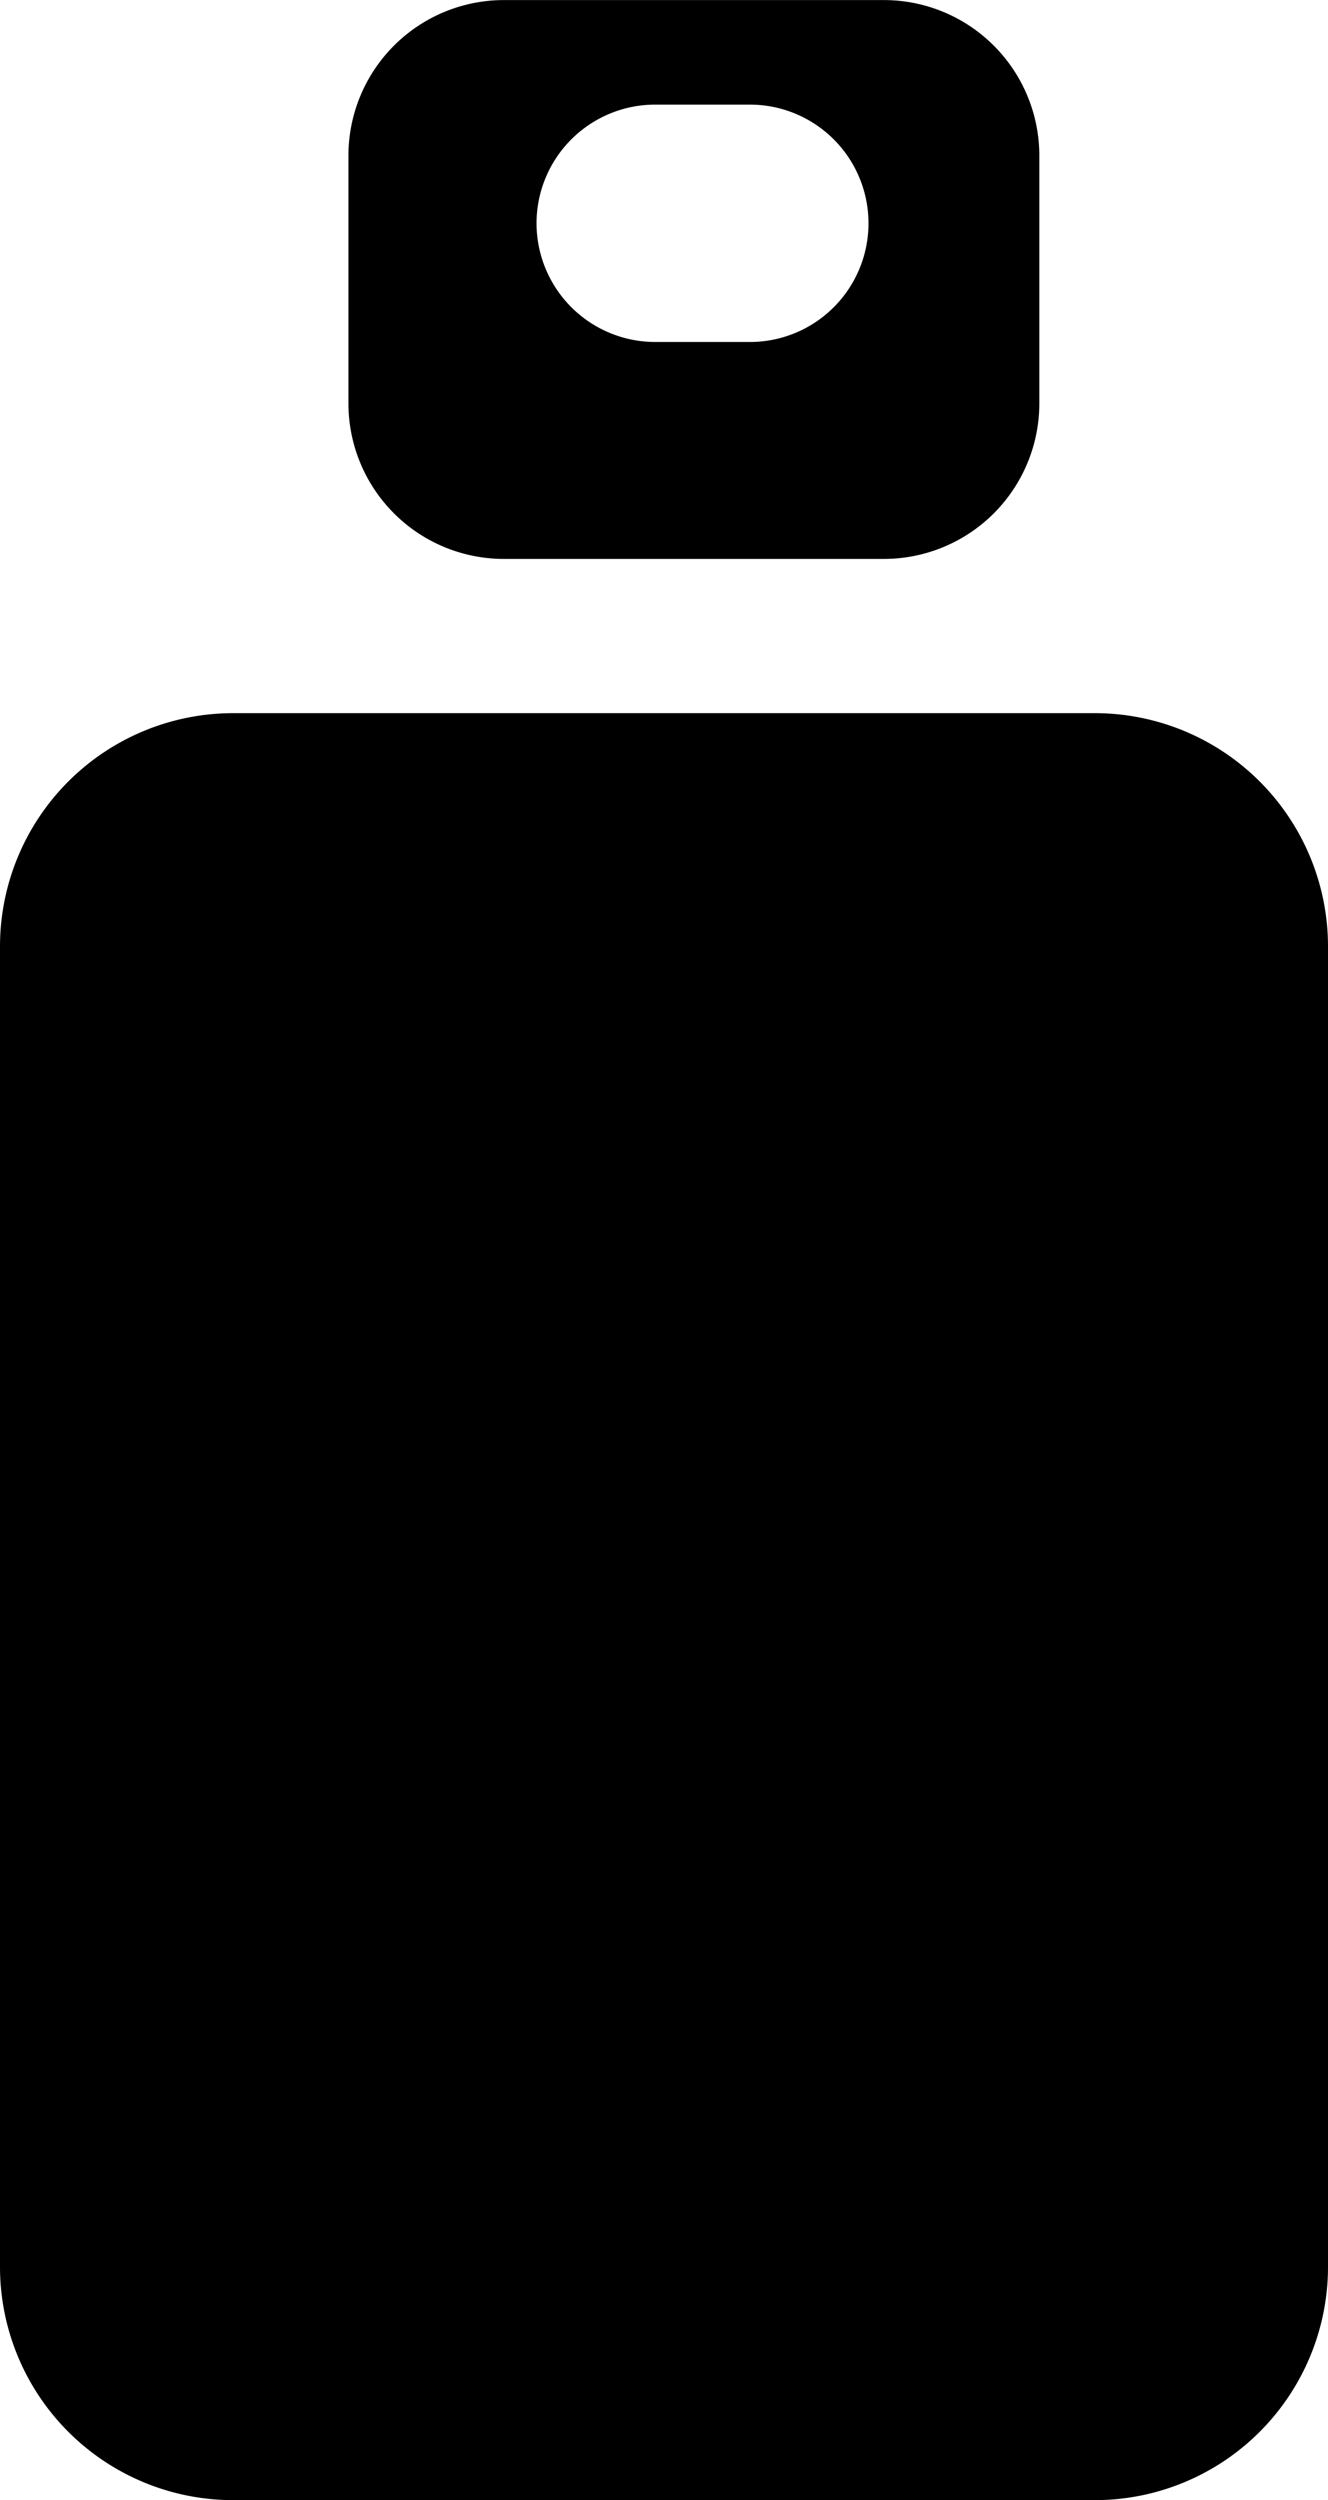 <svg xmlns="http://www.w3.org/2000/svg" width="17.086" height="32.143" viewBox="0 0 17.086 32.143">
  <g id="Group_3" data-name="Group 3" transform="translate(-428 337.697) rotate(-90)">
    <path id="Subtraction_3" data-name="Subtraction 3" d="M5.185,8.889H2a2,2,0,0,1-2-2V2A2,2,0,0,1,2,0H5.185a2,2,0,0,1,2,2V6.89A2,2,0,0,1,5.185,8.889ZM4.316,2.42A1.528,1.528,0,0,0,2.789,3.946V5.165a1.526,1.526,0,0,0,3.052,0V3.946A1.527,1.527,0,0,0,4.316,2.42Z" transform="translate(330.511 432.483)" fill="currentColor"/>
    <path id="Subtraction_1" data-name="Subtraction 1" d="M3,0H19.975a3,3,0,0,1,3,3V14.086a3,3,0,0,1-3,3H3a3,3,0,0,1-3-3V3A3,3,0,0,1,3,0Z" transform="translate(305.553 428)" fill="currentColor"/>
  </g>
</svg>
